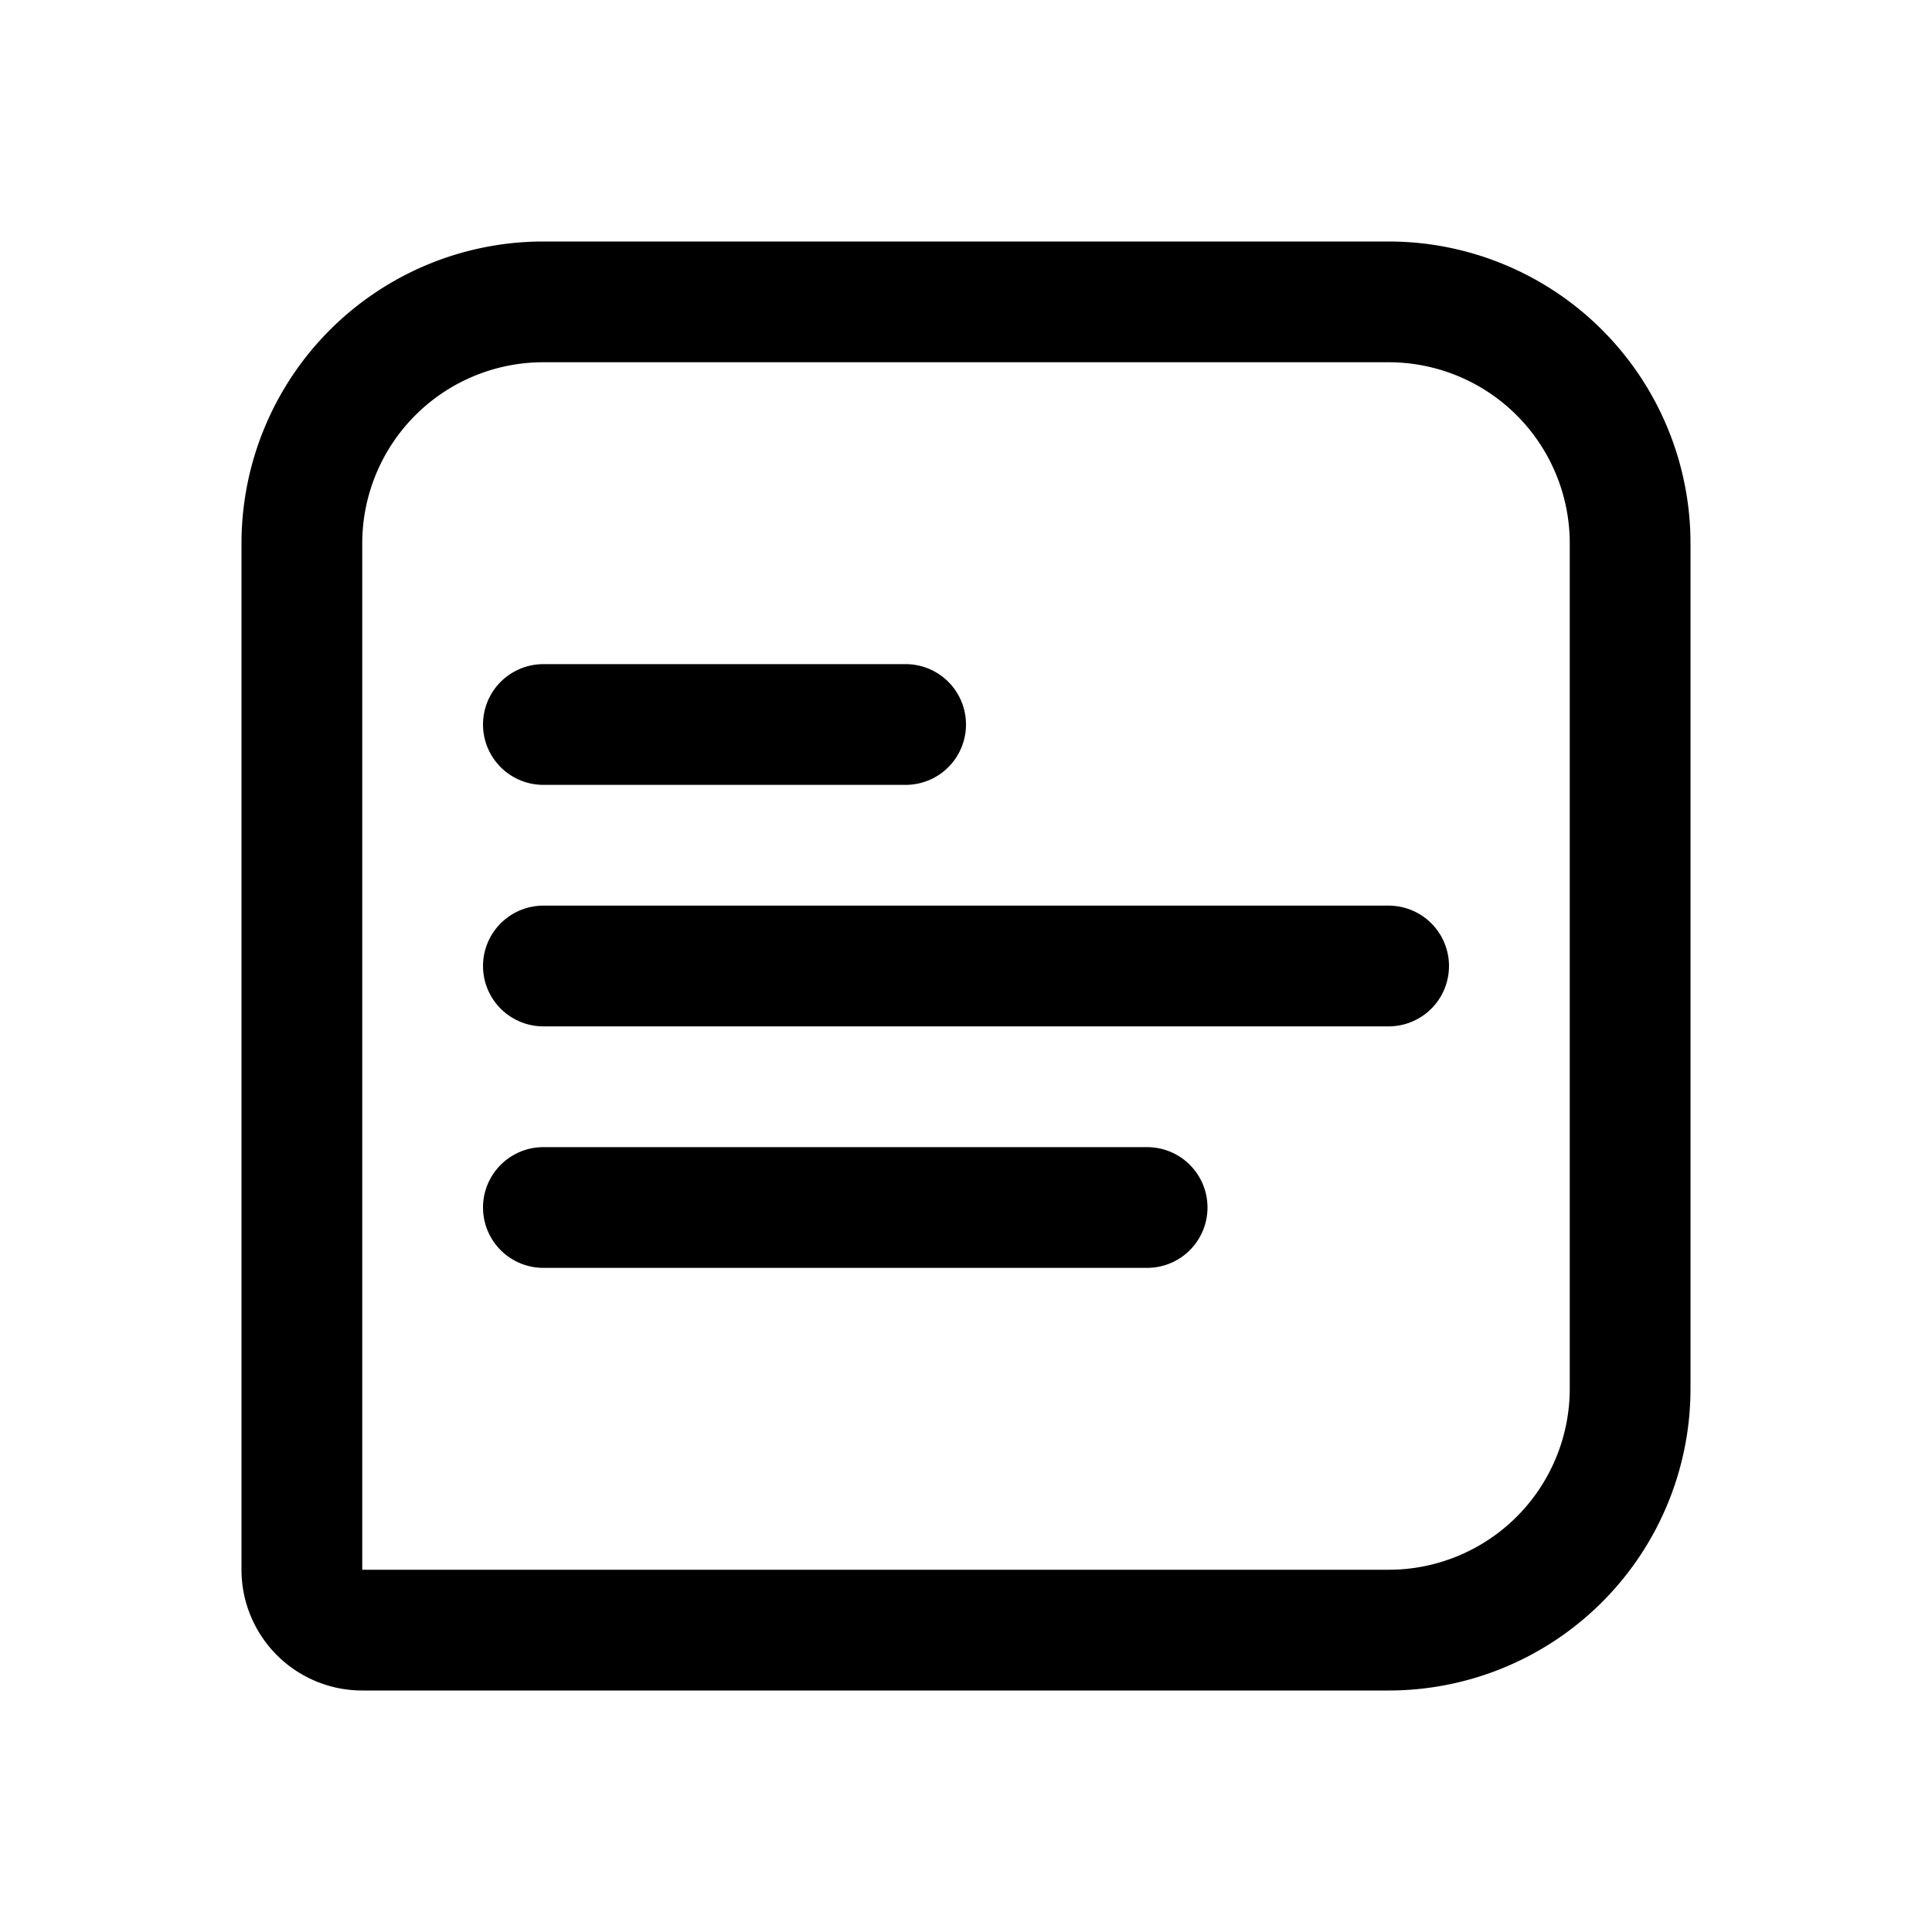 <svg xmlns="http://www.w3.org/2000/svg" width="192" height="192" fill="none" stroke="#000" stroke-width="12" viewBox="0 0 192 192"><path stroke-linejoin="round" d="M30 54a24 24 0 0 1 24-24h84a24 24 0 0 1 24 24v84c0 6.365-2.529 12.47-7.029 16.971A24 24 0 0 1 138 162H36a6 6 0 0 1-6-6z"/><path stroke-linecap="round" d="M54 96h84m-84 24h60M54 72h36"/></svg>